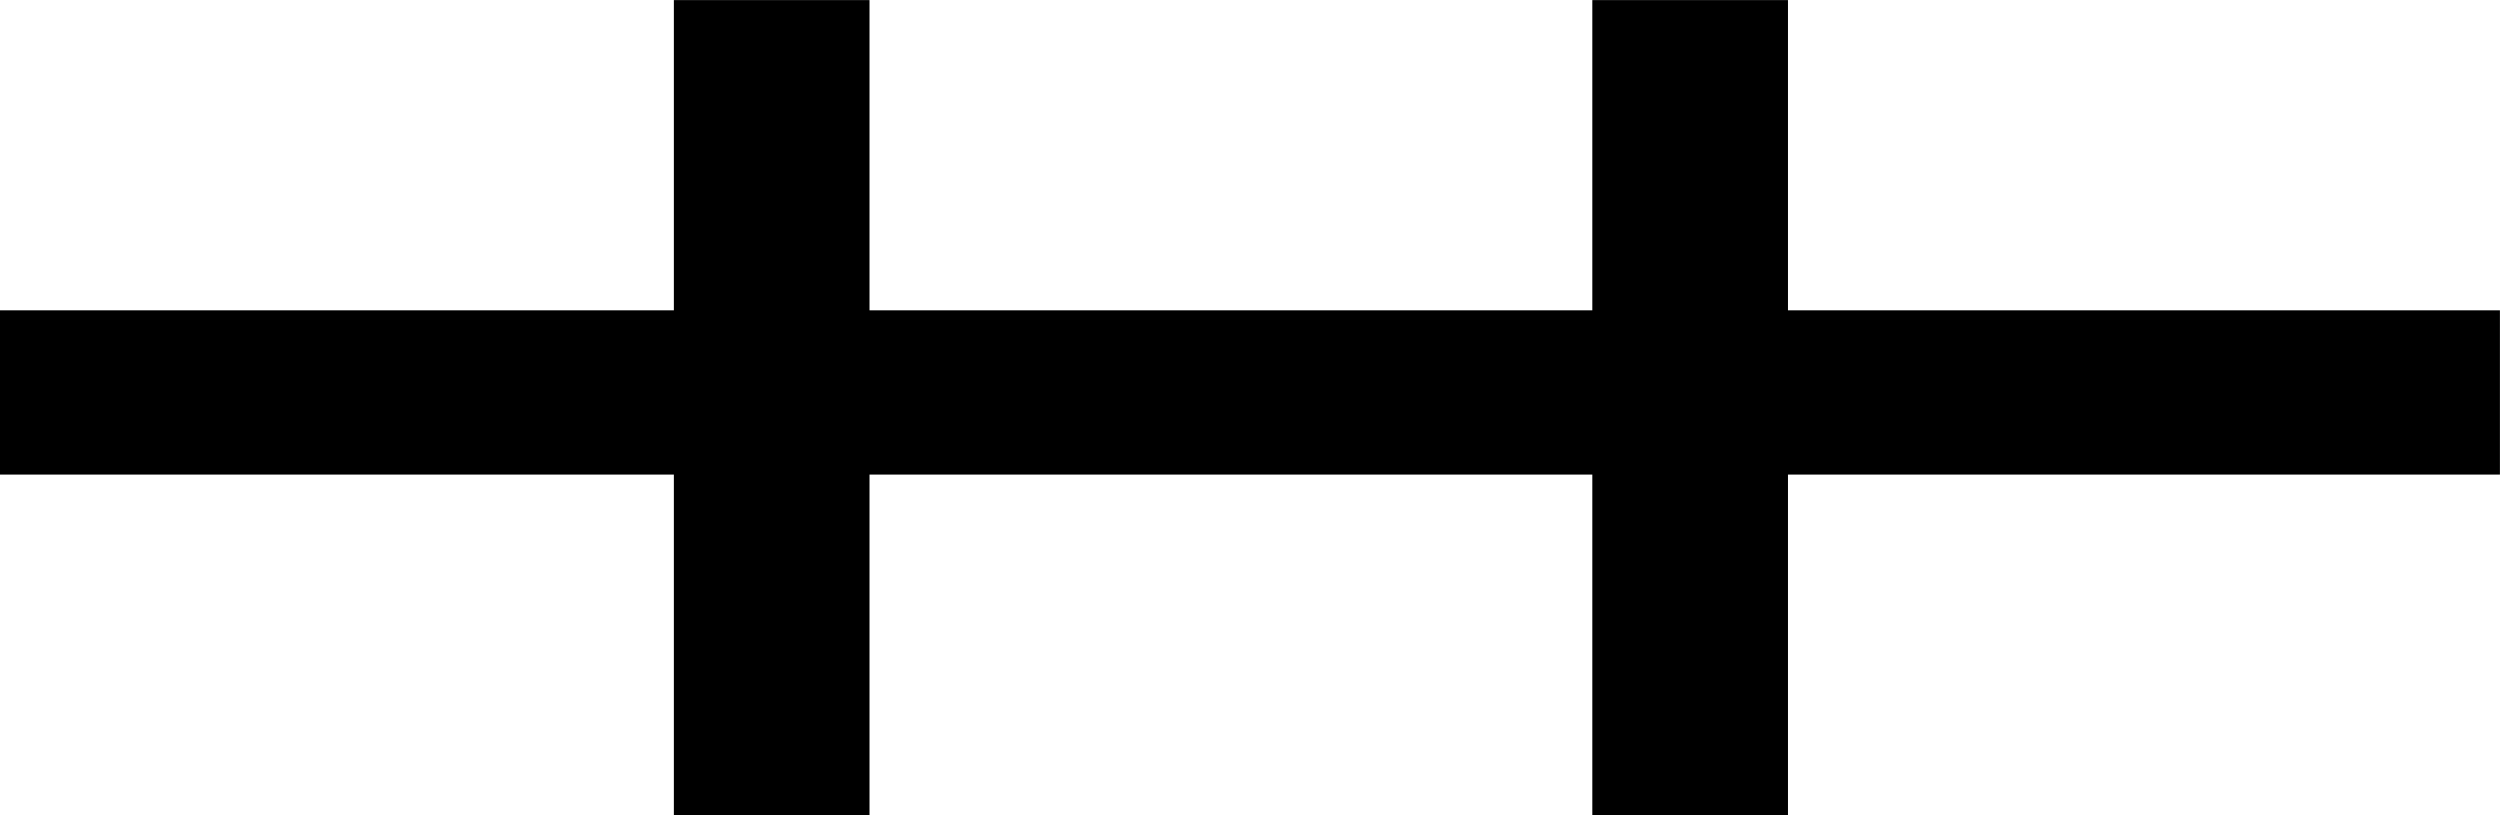 <?xml version="1.0" encoding="UTF-8" standalone="no"?>
<!-- Created with Inkscape (http://www.inkscape.org/) -->

<svg
   xmlns:dc="http://purl.org/dc/elements/1.1/"
   xmlns:cc="http://creativecommons.org/ns#"
   xmlns:rdf="http://www.w3.org/1999/02/22-rdf-syntax-ns#"
   xmlns:svg="http://www.w3.org/2000/svg"
   xmlns="http://www.w3.org/2000/svg"
   xmlns:sodipodi="http://sodipodi.sourceforge.net/DTD/sodipodi-0.dtd"
   xmlns:inkscape="http://www.inkscape.org/namespaces/inkscape"
   width="920"
   height="300"
   id="svg3069"
   version="1.1"
   inkscape:version="0.48.2 r9819"
   sodipodi:docname="散.svg">
  <defs
     id="defs3071" />
  <sodipodi:namedview
     id="base"
     pagecolor="#ffffff"
     bordercolor="#666666"
     borderopacity="1.0"
     inkscape:pageopacity="0.0"
     inkscape:pageshadow="2"
     inkscape:zoom="0.35"
     inkscape:cx="383.67347"
     inkscape:cy="106.35648"
     inkscape:document-units="px"
     inkscape:current-layer="flowRoot2993"
     showgrid="false"
     showguides="true"
     inkscape:guide-bbox="true"
     inkscape:window-width="643"
     inkscape:window-height="477"
     inkscape:window-x="599"
     inkscape:window-y="150"
     inkscape:window-maximized="0" />
  <g
     inkscape:label="Layer 1"
     inkscape:groupmode="layer"
     id="layer1"
     transform="translate(0,-752.362)">
    <g
       transform="matrix(7.111,0,0,4.72,-803.778,87.261)"
       style="font-size:144px;font-style:normal;font-variant:normal;font-weight:normal;font-stretch:normal;line-height:125%;letter-spacing:0px;word-spacing:0px;fill:#000000;fill-opacity:1;stroke:none;font-family:Droid Sans Fallback;-inkscape-font-specification:Droid Sans Fallback"
       id="flowRoot2993">
      <path
         d="m 113.031,165.106 34.875,0 0,-24.188 10.125,0 0,24.188 37.406,0 0,-24.188 10.125,0 0,24.188 36.844,0 0,12.806 -36.844,0 0,26.569 -10.125,0 0,-26.569 -37.406,0 0,26.569 -10.125,0 0,-26.569 -34.875,0 z"
         id="path3005"
         inkscape:connector-curvature="0"
         sodipodi:nodetypes="ccccccccccccccccccccc" />
    </g>
  </g>
</svg>

